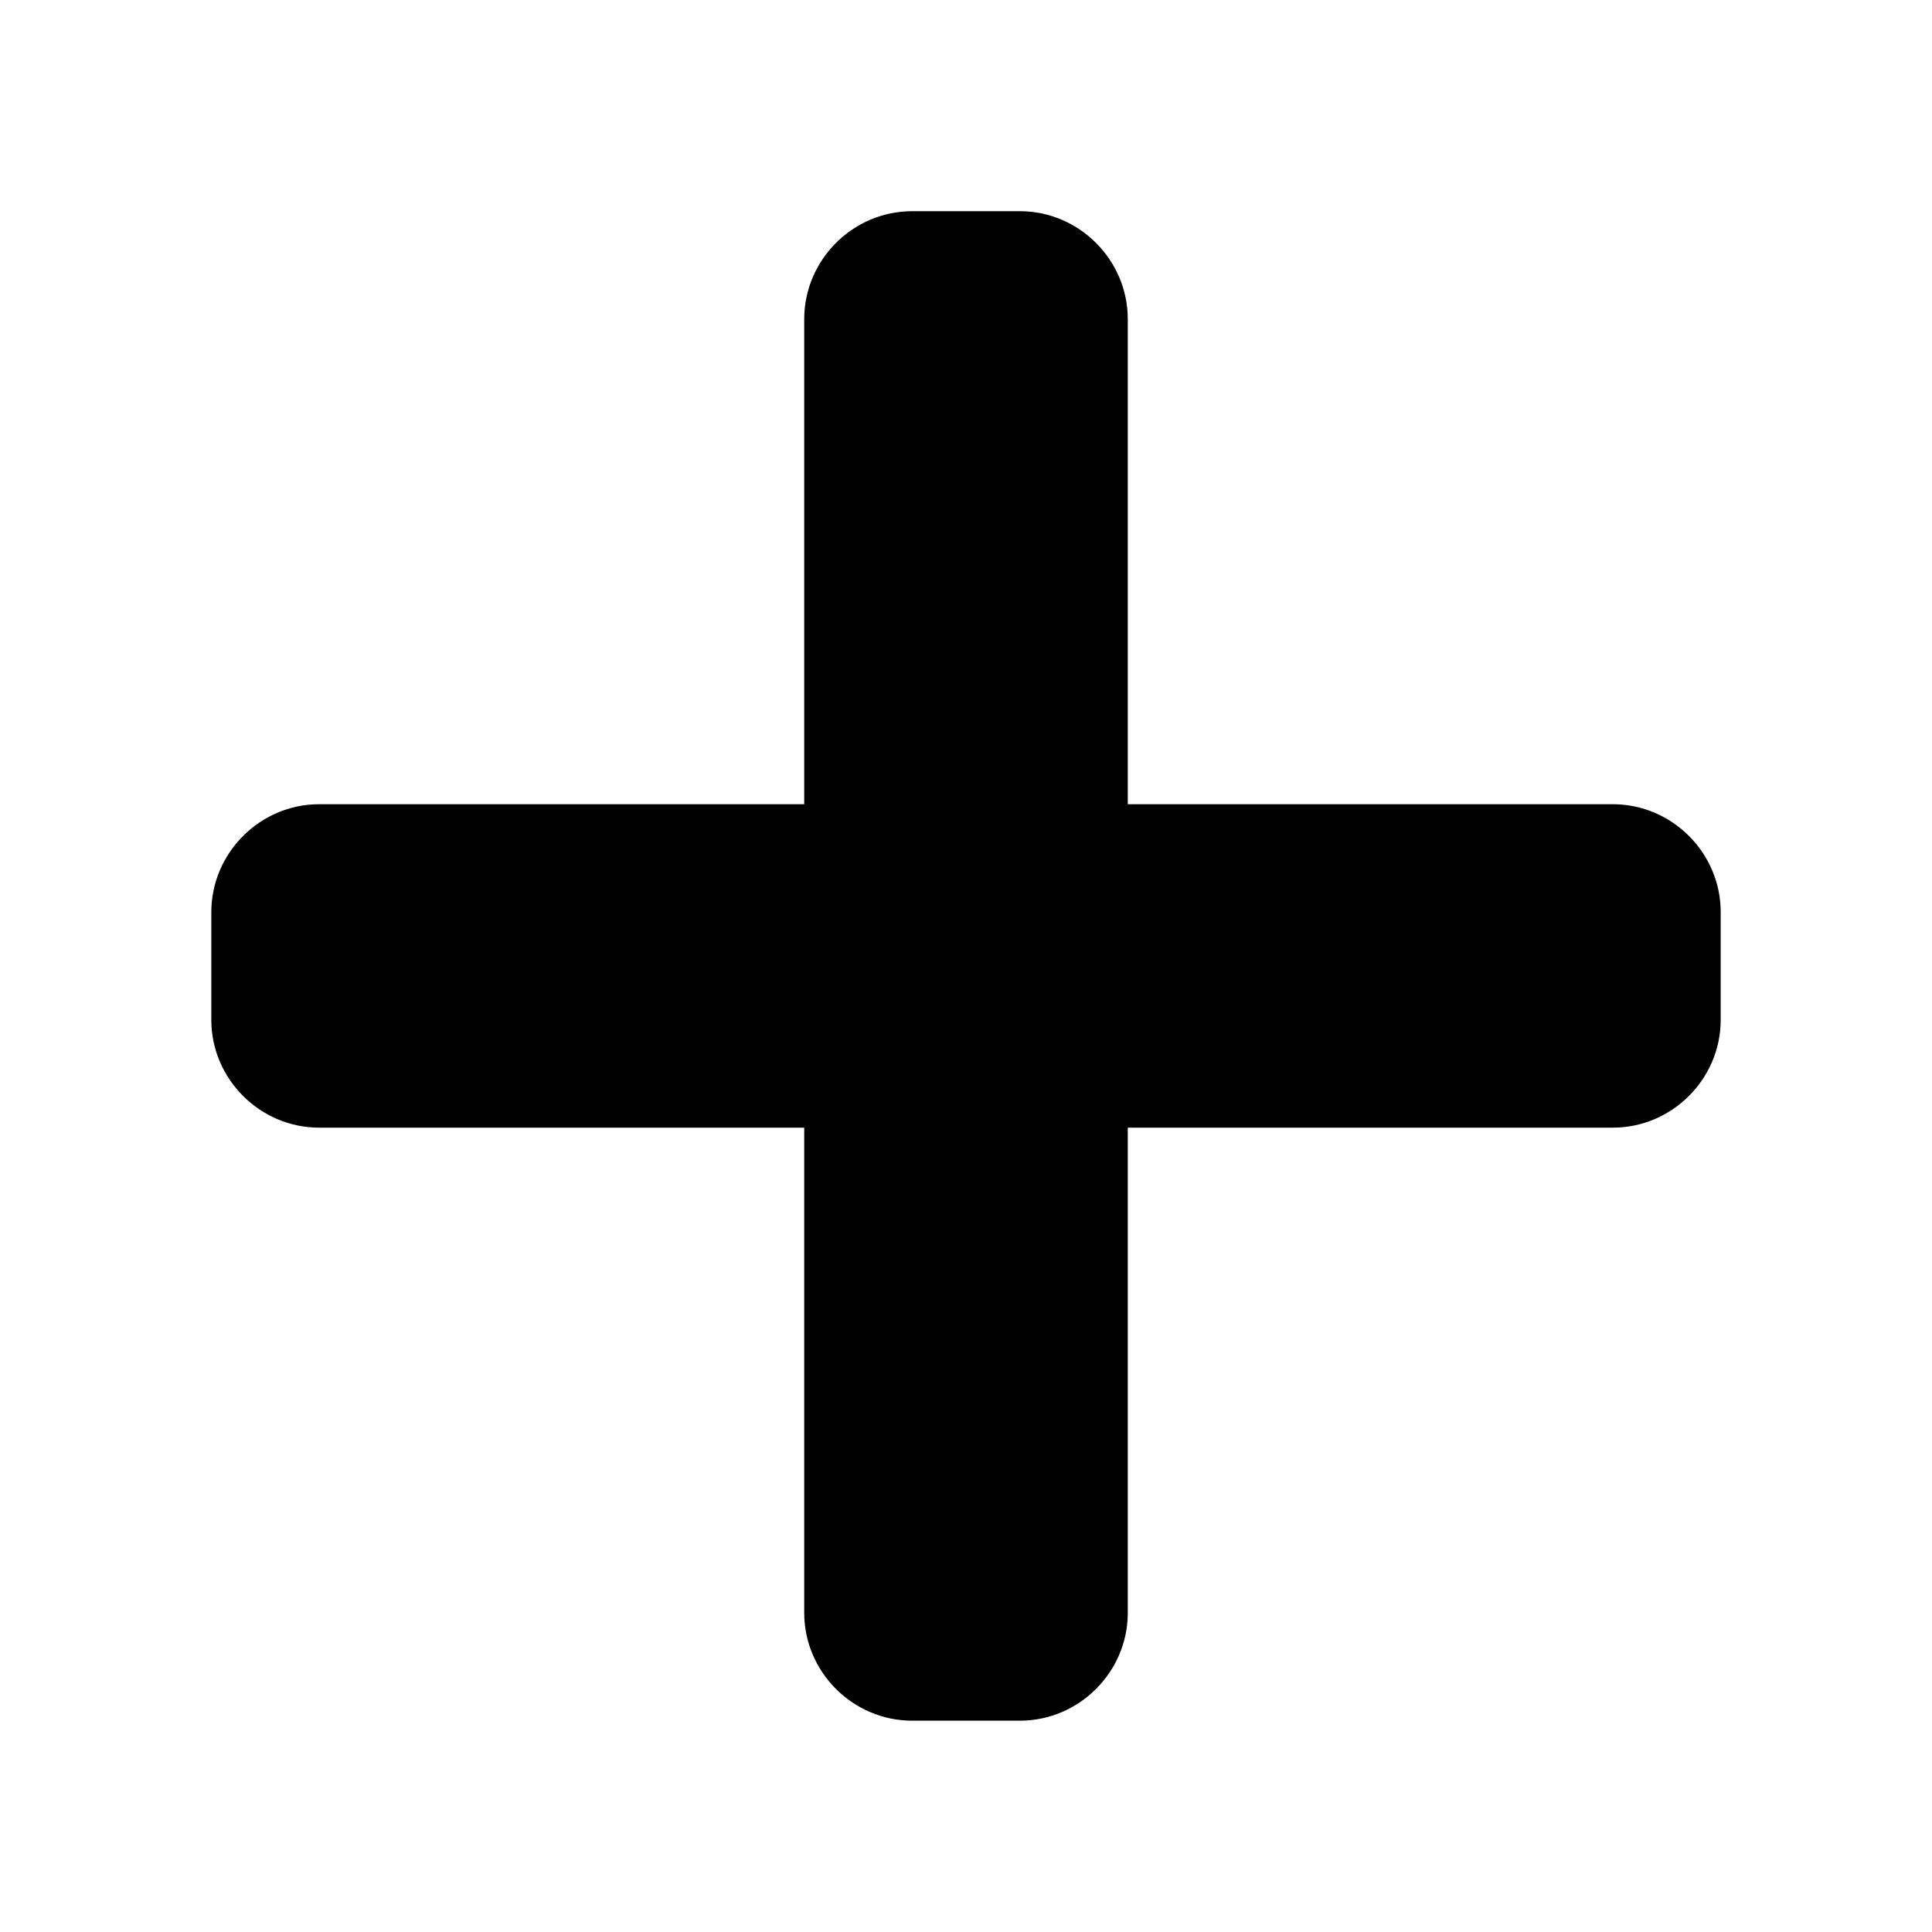 <?xml version="1.0" encoding="UTF-8" standalone="no"?>
<!DOCTYPE svg PUBLIC "-//W3C//DTD SVG 1.1//EN" "http://www.w3.org/Graphics/SVG/1.1/DTD/svg11.dtd">
<svg width="100%" height="100%" viewBox="0 0 64 64" version="1.1" xmlns="http://www.w3.org/2000/svg" xmlns:xlink="http://www.w3.org/1999/xlink" xml:space="preserve" xmlns:serif="http://www.serif.com/" style="fill-rule:evenodd;clip-rule:evenodd;stroke-linejoin:round;stroke-miterlimit:2;">
    <g id="surface1">
        <path d="M53.43,26.641L37.359,26.641L37.359,10.57C37.359,8.609 35.746,6.996 33.785,6.996L30.215,6.996C28.254,6.996 26.641,8.609 26.641,10.57L26.641,26.641L10.57,26.641C8.613,26.641 7.004,28.254 7,30.211L7,33.785C7,35.742 8.613,37.355 10.57,37.355L26.641,37.355L26.641,53.43C26.641,55.387 28.254,57 30.215,57L33.785,57C35.746,57 37.359,55.387 37.359,53.43L37.359,37.355L53.43,37.355C55.387,37.355 57,35.742 57,33.785L57,30.211C57,28.254 55.387,26.641 53.43,26.641Z" style="fill:#000000;fill-rule:nonzero;"/>
    </g>
</svg>
